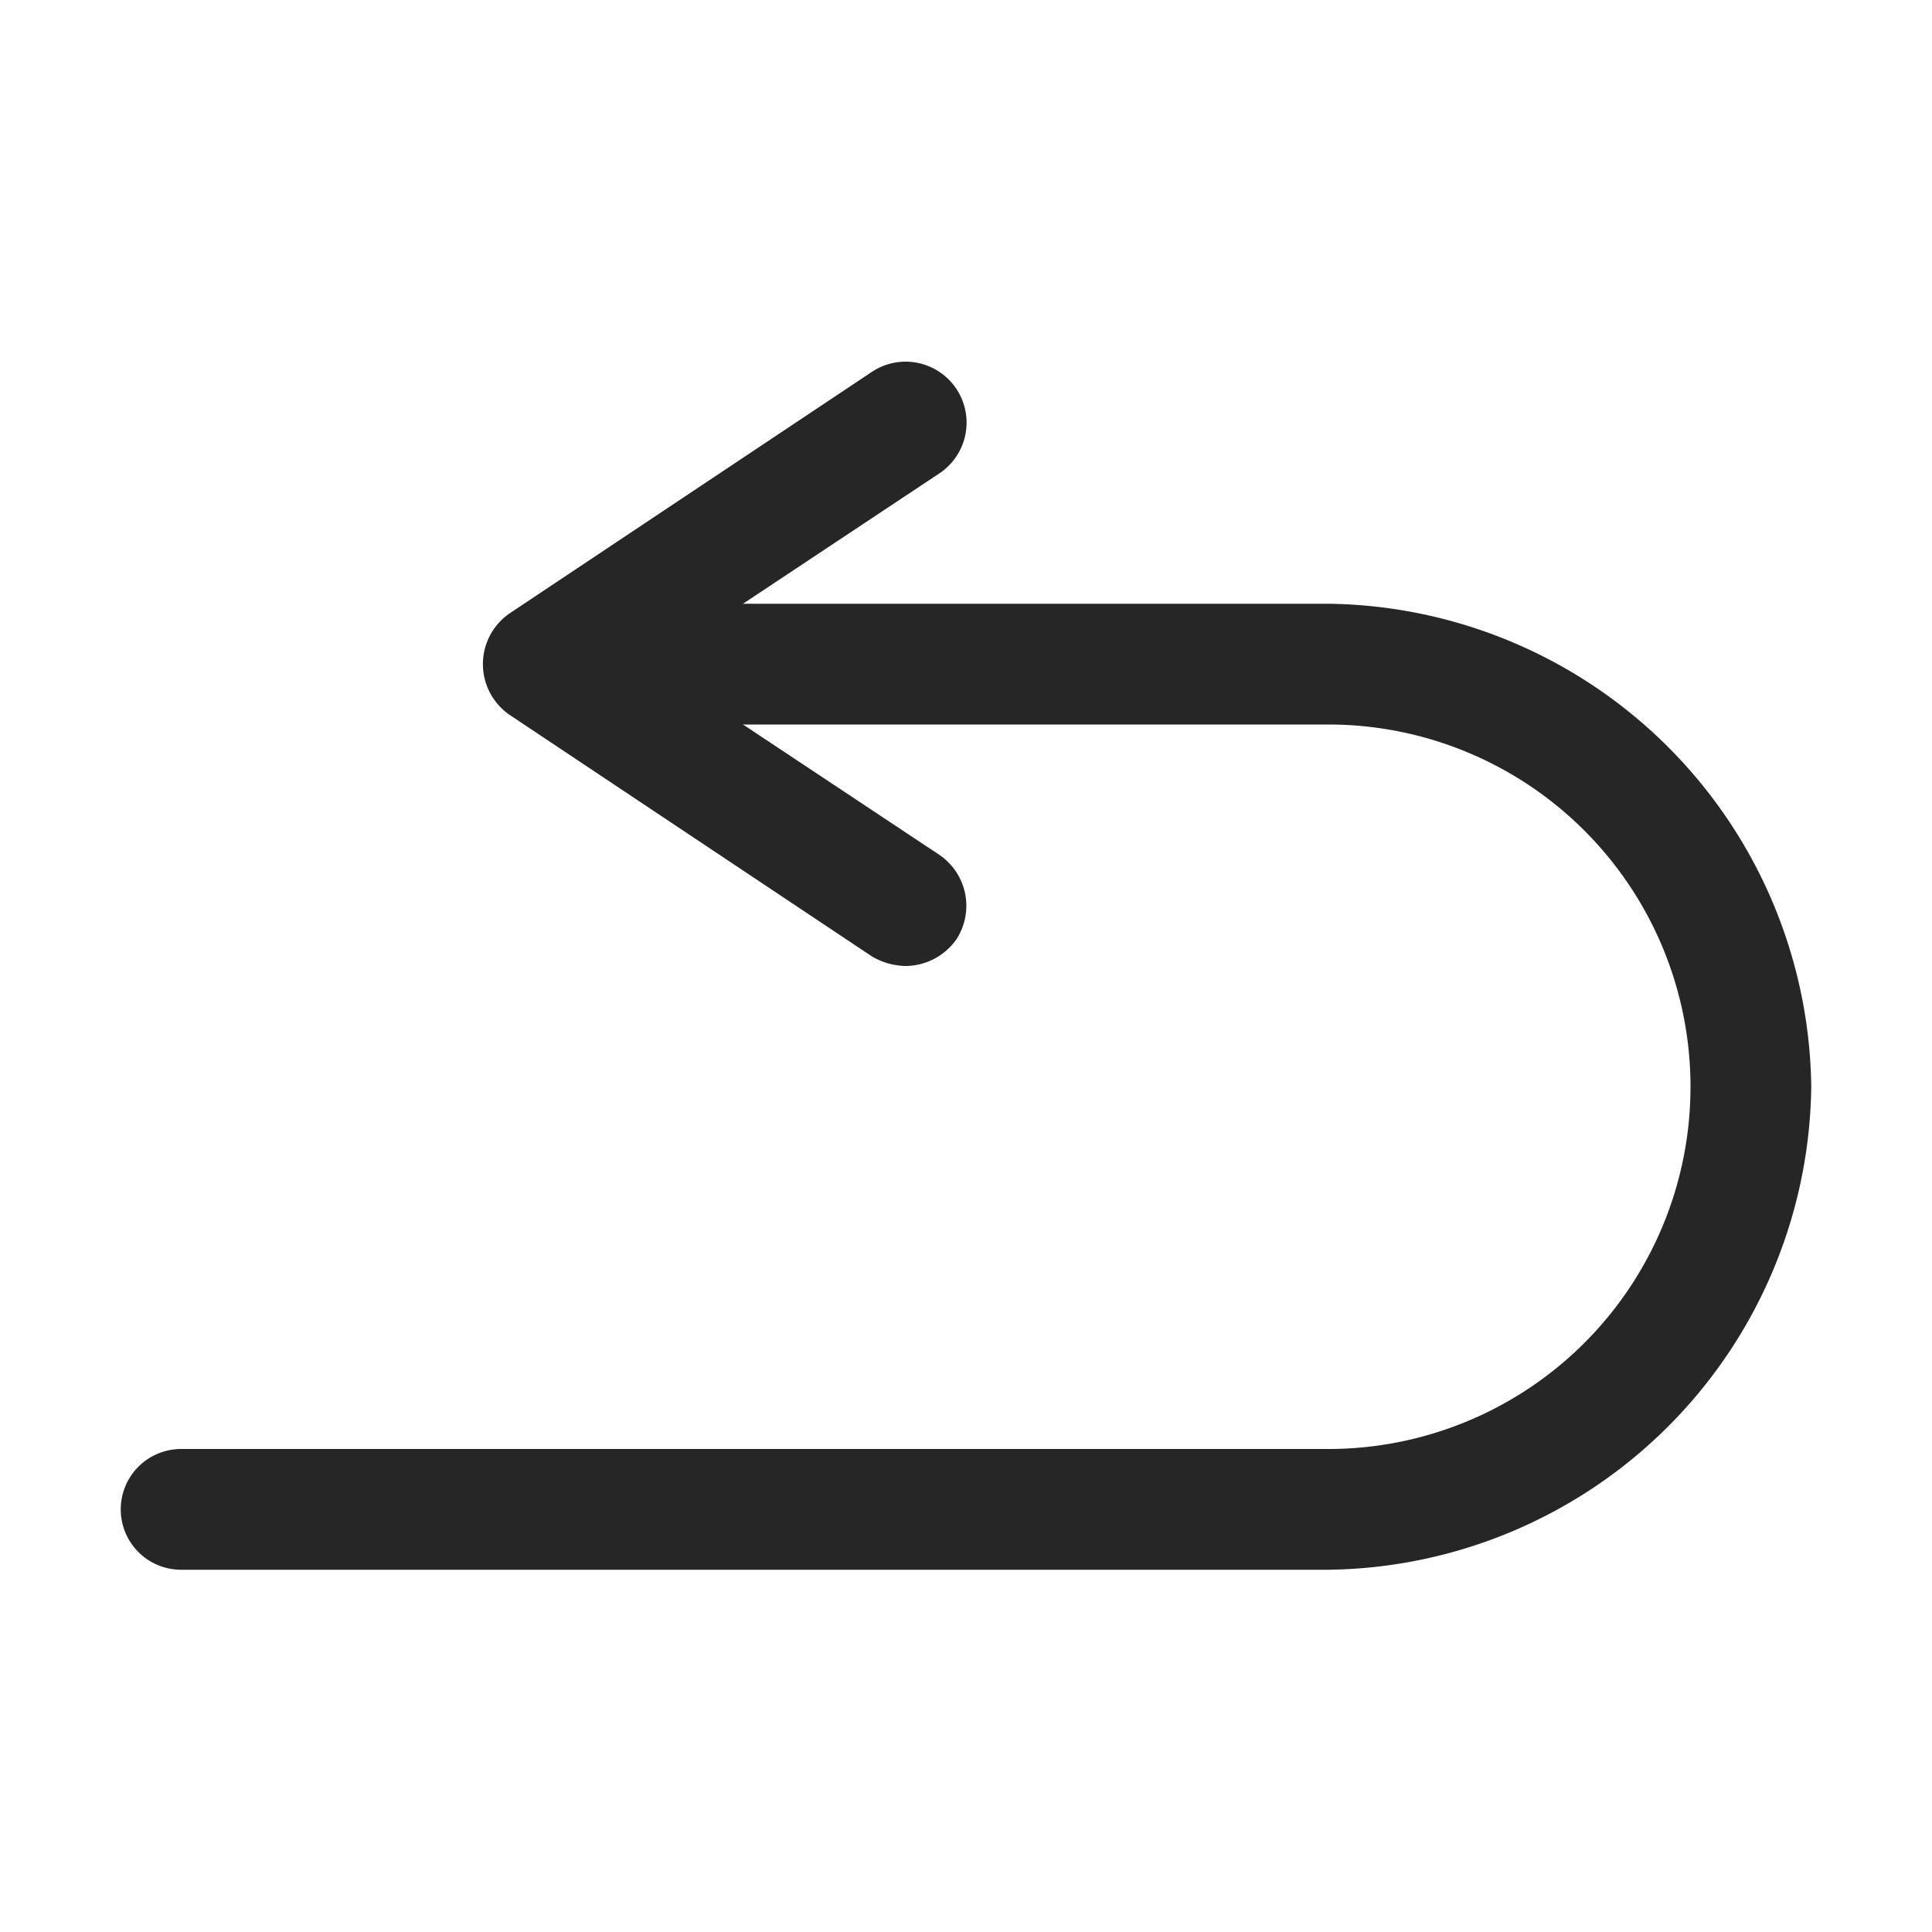 <svg id="图层_1" data-name="图层 1" xmlns="http://www.w3.org/2000/svg" viewBox="0 0 16 16"><defs><style>.cls-1{fill:#262626;}</style></defs><g id="d"><g id="右"><path class="cls-1" d="M11,13H1.5a.5.5,0,0,1,0-1H11a3,3,0,0,0,0-6H5.5a.5.5,0,0,1,0-1H11a4.05,4.05,0,0,1,4,4A4.05,4.05,0,0,1,11,13Z"/><path class="cls-1" d="M7.5,8a.57.57,0,0,1-.28-.08l-3-2a.51.51,0,0,1,0-.84l3-2a.5.5,0,0,1,.56.84L5.4,5.5,7.78,7.08a.51.51,0,0,1,.14.7A.52.52,0,0,1,7.5,8Z"/></g></g></svg>